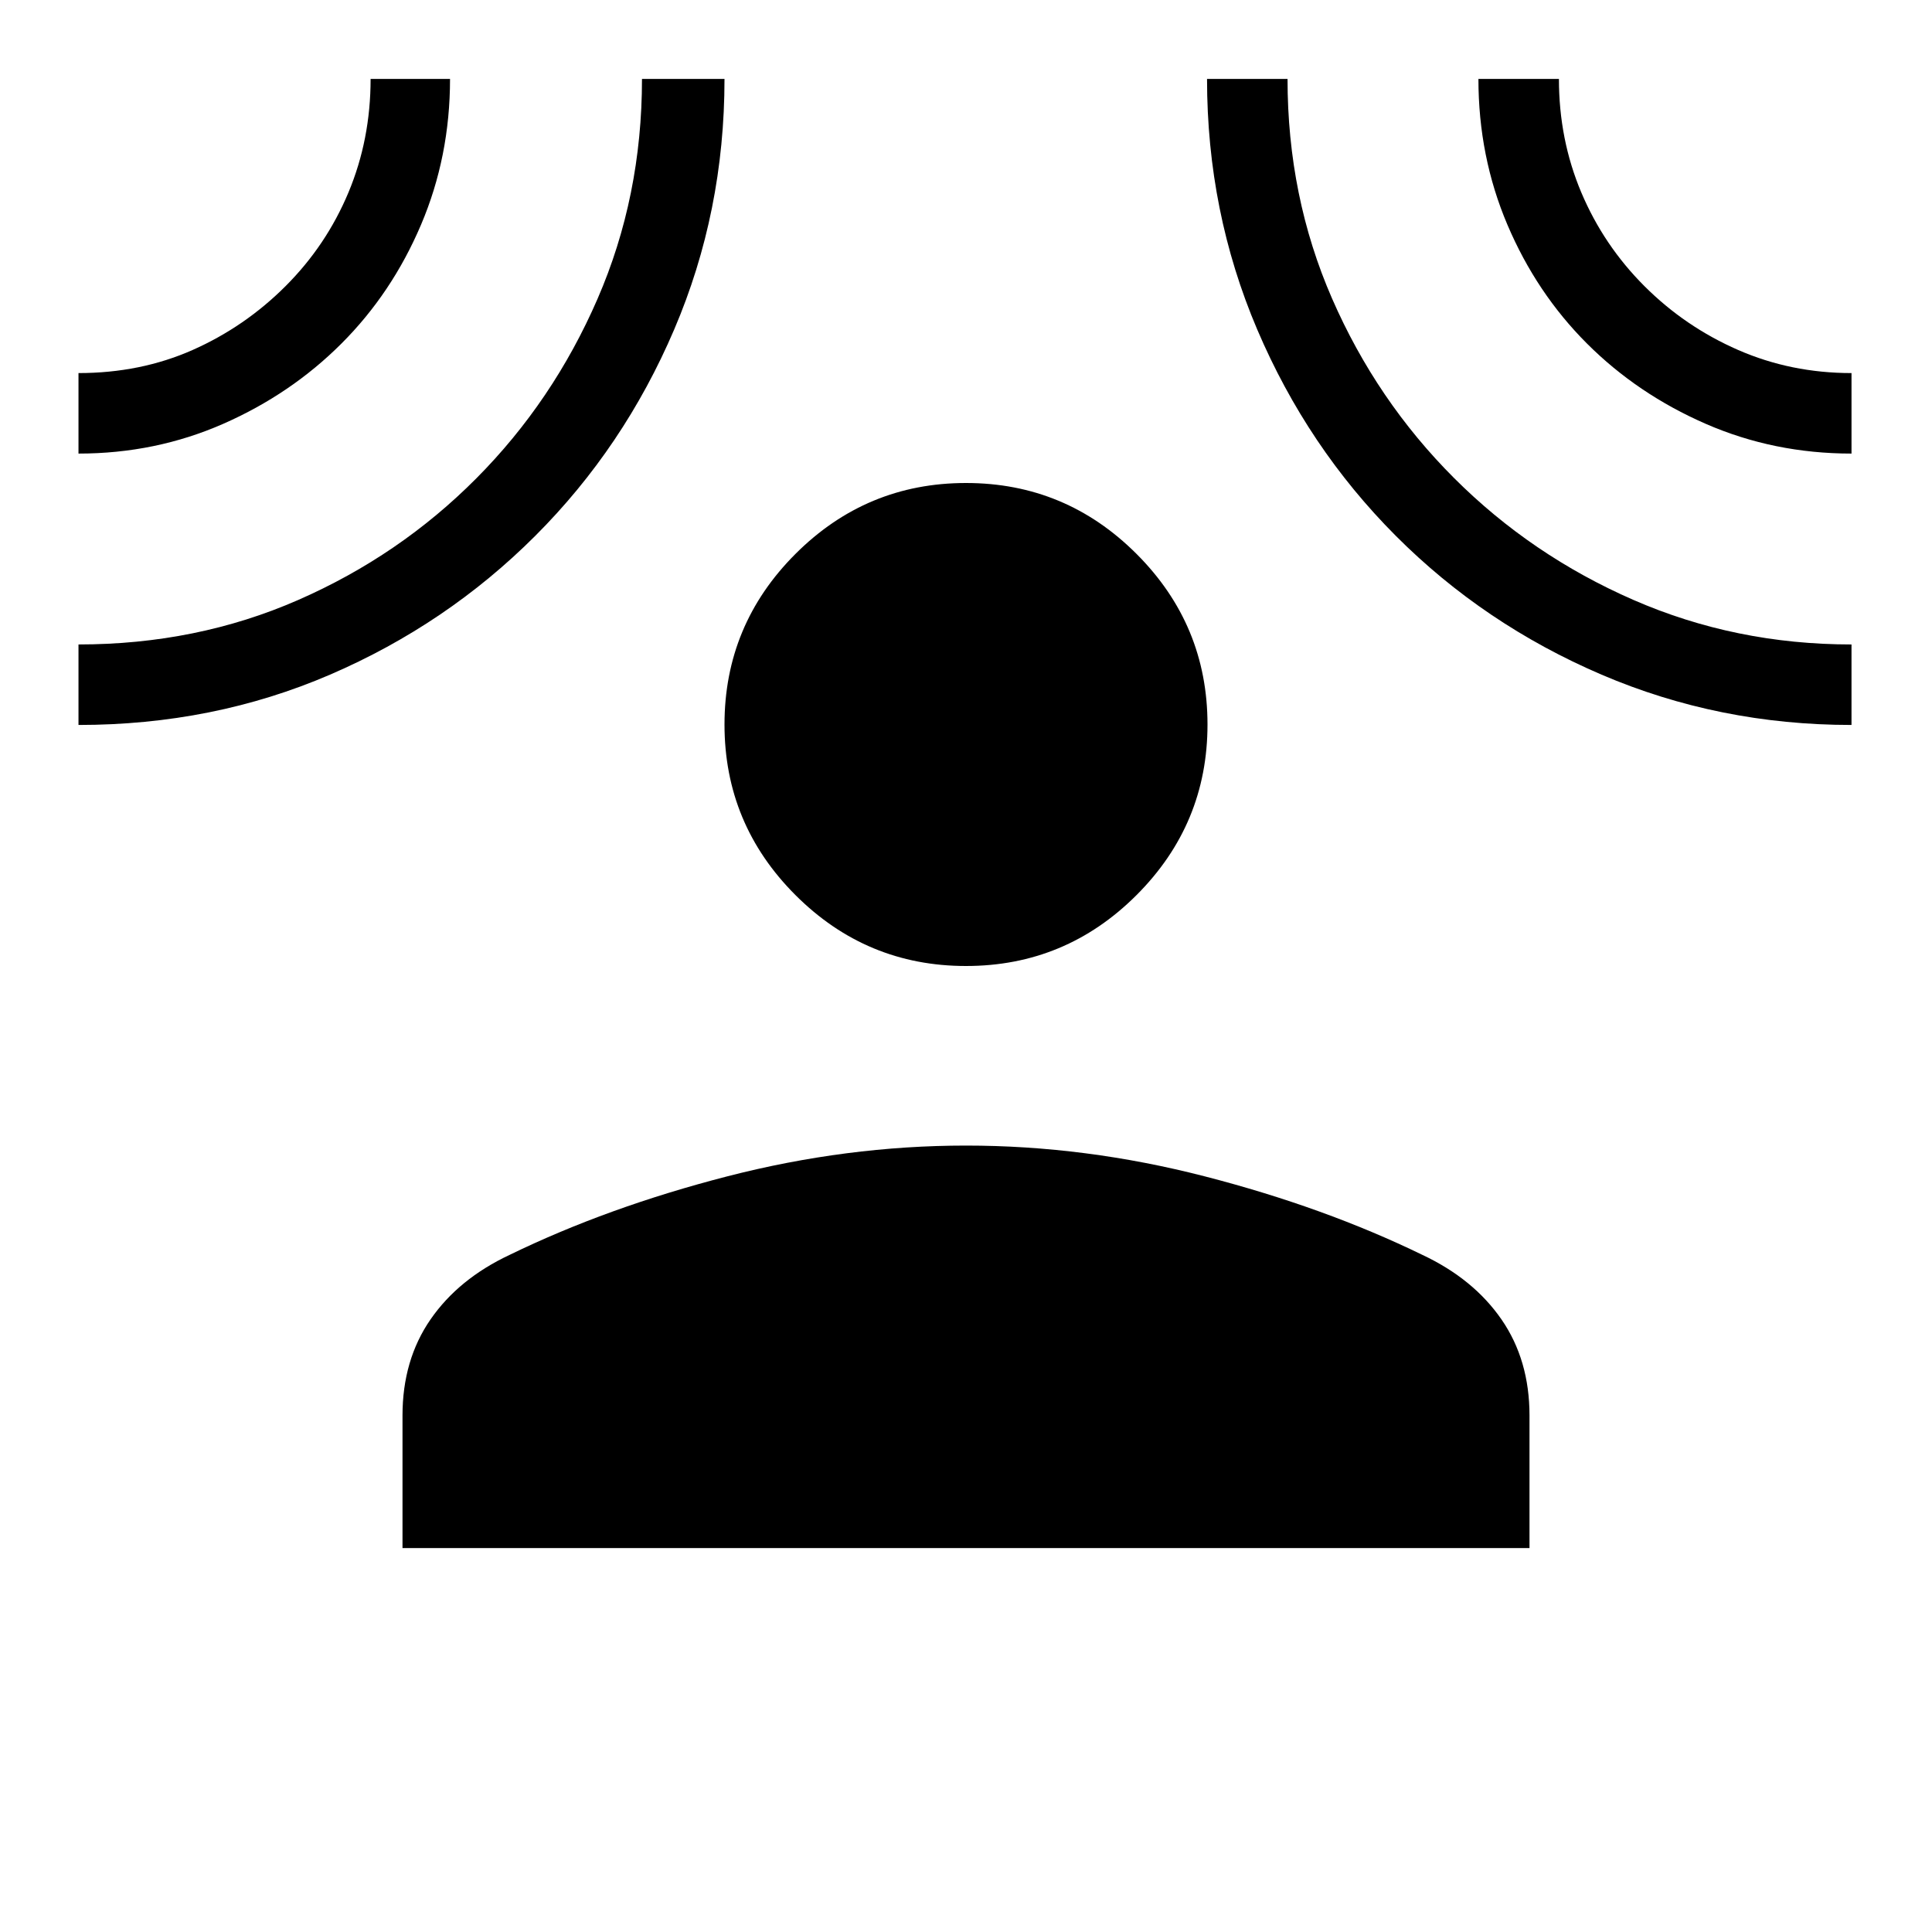 <svg xmlns="http://www.w3.org/2000/svg" height="24" viewBox="0 -960 960 960" width="24"><path d="M480-480q-49.5 0-84.75-35.25T360-600q0-49.5 35.25-84.75T480-720q49.5 0 84.75 35.25T600-600q0 49.5-35.25 84.75T480-480ZM200-190.77v-65.85q0-27.61 13.92-47.76 13.93-20.16 39.31-32.08 48.69-23.69 108.08-39 59.38-15.31 118.69-15.31 59.31 0 118.69 15.31 59.39 15.31 108.08 39 25.38 11.92 39.31 32.08Q760-284.23 760-256.62v65.85H200ZM39-734.62v-40q30.85 0 56.77-11.5t46.15-31.73q20.23-20.23 31.23-46.53 11-26.31 11-56.39h39.47q0 38.58-14.43 72.48-14.42 33.91-39.5 58.98-25.07 25.08-58.73 39.89-33.66 14.8-71.96 14.8Zm0 134.85v-40q58.69 0 109.12-22.08 50.42-22.07 88.57-60.46 38.16-38.38 60.23-89.21Q319-862.35 319-920.77h41q0 66-25 124.5t-69 102.5q-44 44-102 69t-125 25Zm881 0q-65.84 0-124.2-25t-102.26-69q-43.89-44-68.83-102.5-24.94-58.5-24.94-124.5h40q0 58.46 22.14 109.15 22.13 50.68 60.58 89.13 38.45 38.45 89.13 60.58 50.69 22.14 108.38 22.14v40Zm0-134.85q-38.58 0-72.48-14.8-33.9-14.81-58.98-39.89-25.08-25.07-39.5-58.98-14.42-33.9-14.42-72.48h40q0 30.08 11.11 56.39 11.12 26.3 31.35 46.53 20.23 20.23 46.54 31.73 26.3 11.5 56.38 11.5v40Z"/></svg>
